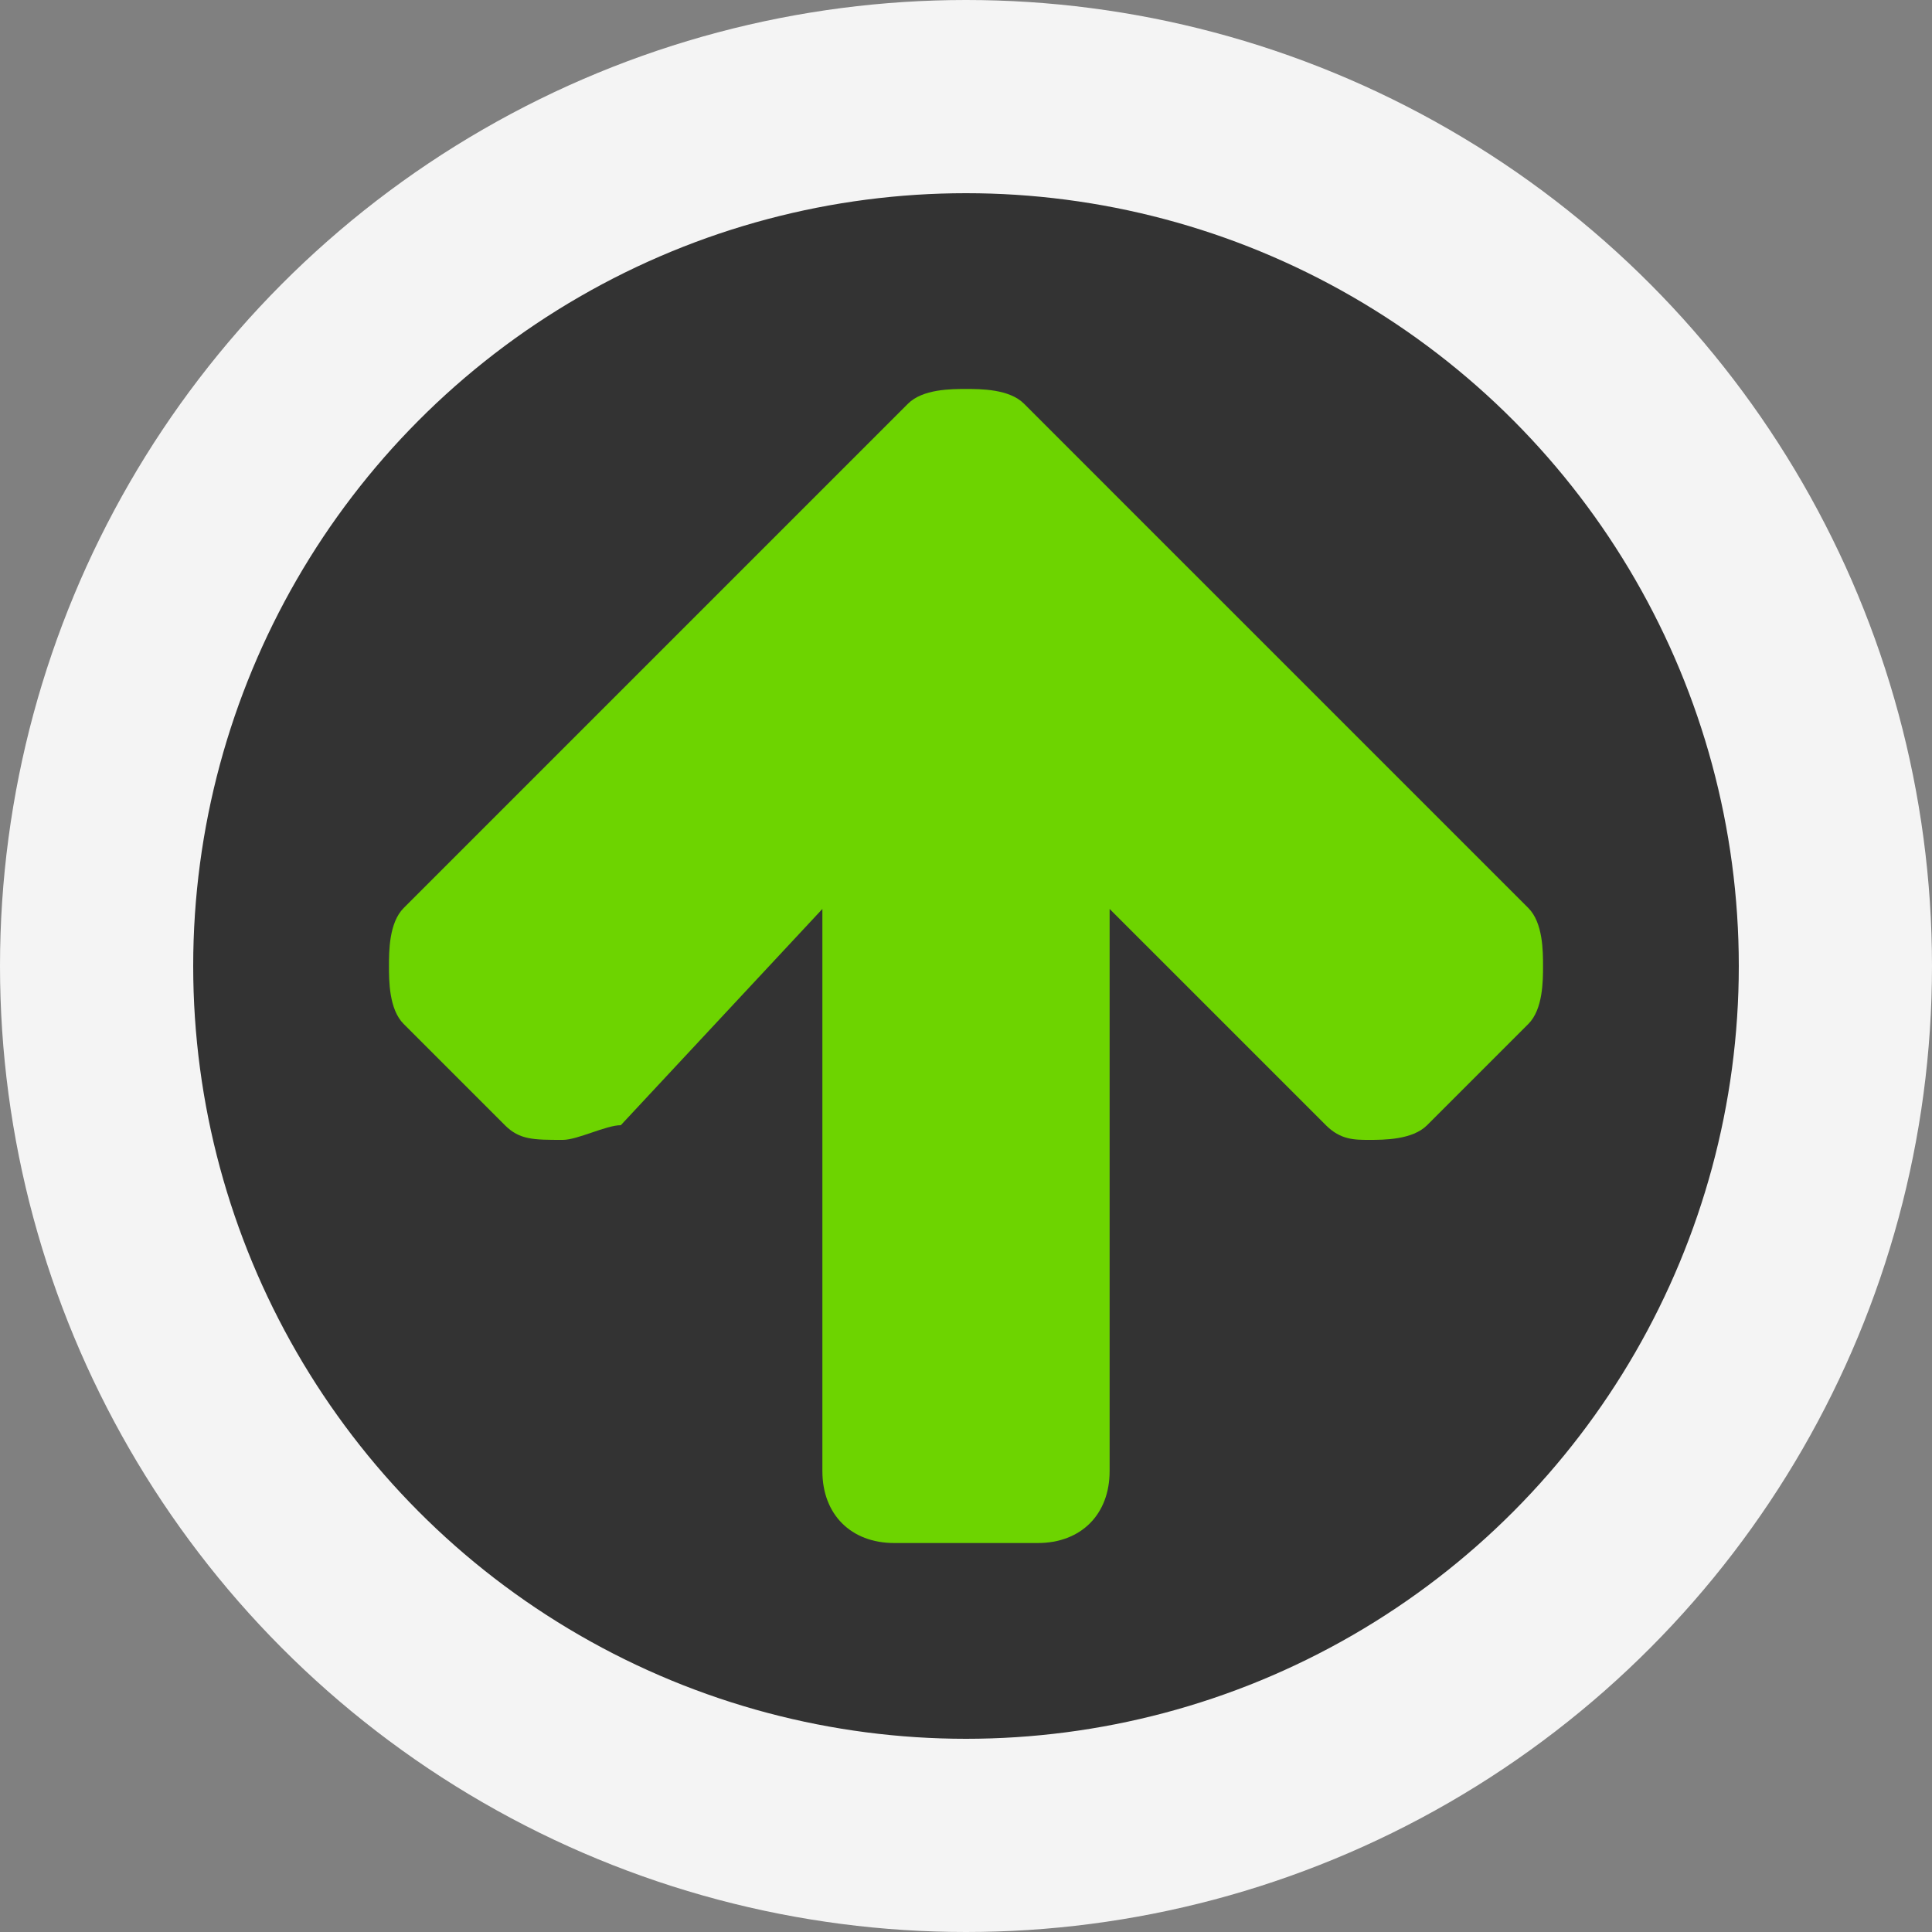 <?xml version="1.0" encoding="UTF-8"?>
<svg width="15px" height="15px" viewBox="0 0 15 15" version="1.1" xmlns="http://www.w3.org/2000/svg" xmlns:xlink="http://www.w3.org/1999/xlink">
    <rect x="0" y="0" width="15" height="15" fill="#808080" stroke="none"/>
    <!-- Generator: Sketch 64 (93537) - https://sketch.com -->
    <title>编组 5</title>
    <desc>Created with Sketch.</desc>
    <g id="页面-1" stroke="none" stroke-width="1" fill="none" fill-rule="evenodd">
        <g id="段视角页面" transform="translate(-2032, -1268)">
            <g id="编组-5" transform="translate(2032, 1268)">
                <g id="编组备份-5" fill="#333333" stroke="#F4F4F4" stroke-width="1.5">
                    <circle id="椭圆形" cx="7.5" cy="7.5" r="6.75"></circle>
                </g>
                <g id="箭头(1)备份-3" transform="translate(7.5, 7.5) scale(1, -1) rotate(90) translate(-7.5, -7.5) translate(3, 3)" fill="#6DD400" fill-rule="nonzero">
                    <path d="M8.98,4.5 C8.98,4.614 8.98,4.836 8.866,4.95 L8.08,5.736 L4.95,8.866 C4.836,8.98 4.614,8.98 4.5,8.98 C4.386,8.98 4.164,8.98 4.05,8.866 L3.264,8.08 C3.15,7.966 3.15,7.858 3.15,7.63 C3.15,7.516 3.264,7.294 3.264,7.18 L4.943,5.615 L0.578,5.615 C0.242,5.615 0.02,5.393 0.02,5.057 L0.02,3.943 C0.02,3.607 0.242,3.385 0.578,3.385 L4.943,3.385 L3.264,1.706 C3.15,1.592 3.15,1.484 3.15,1.37 C3.15,1.256 3.15,1.034 3.264,0.92 L4.05,0.134 C4.164,0.02 4.386,0.02 4.5,0.02 C4.614,0.02 4.836,0.02 4.95,0.134 L8.087,3.271 L8.866,4.05 C8.98,4.164 8.98,4.386 8.98,4.5 Z" id="路径"></path>
                </g>
            </g>
        </g>
    </g>
</svg>